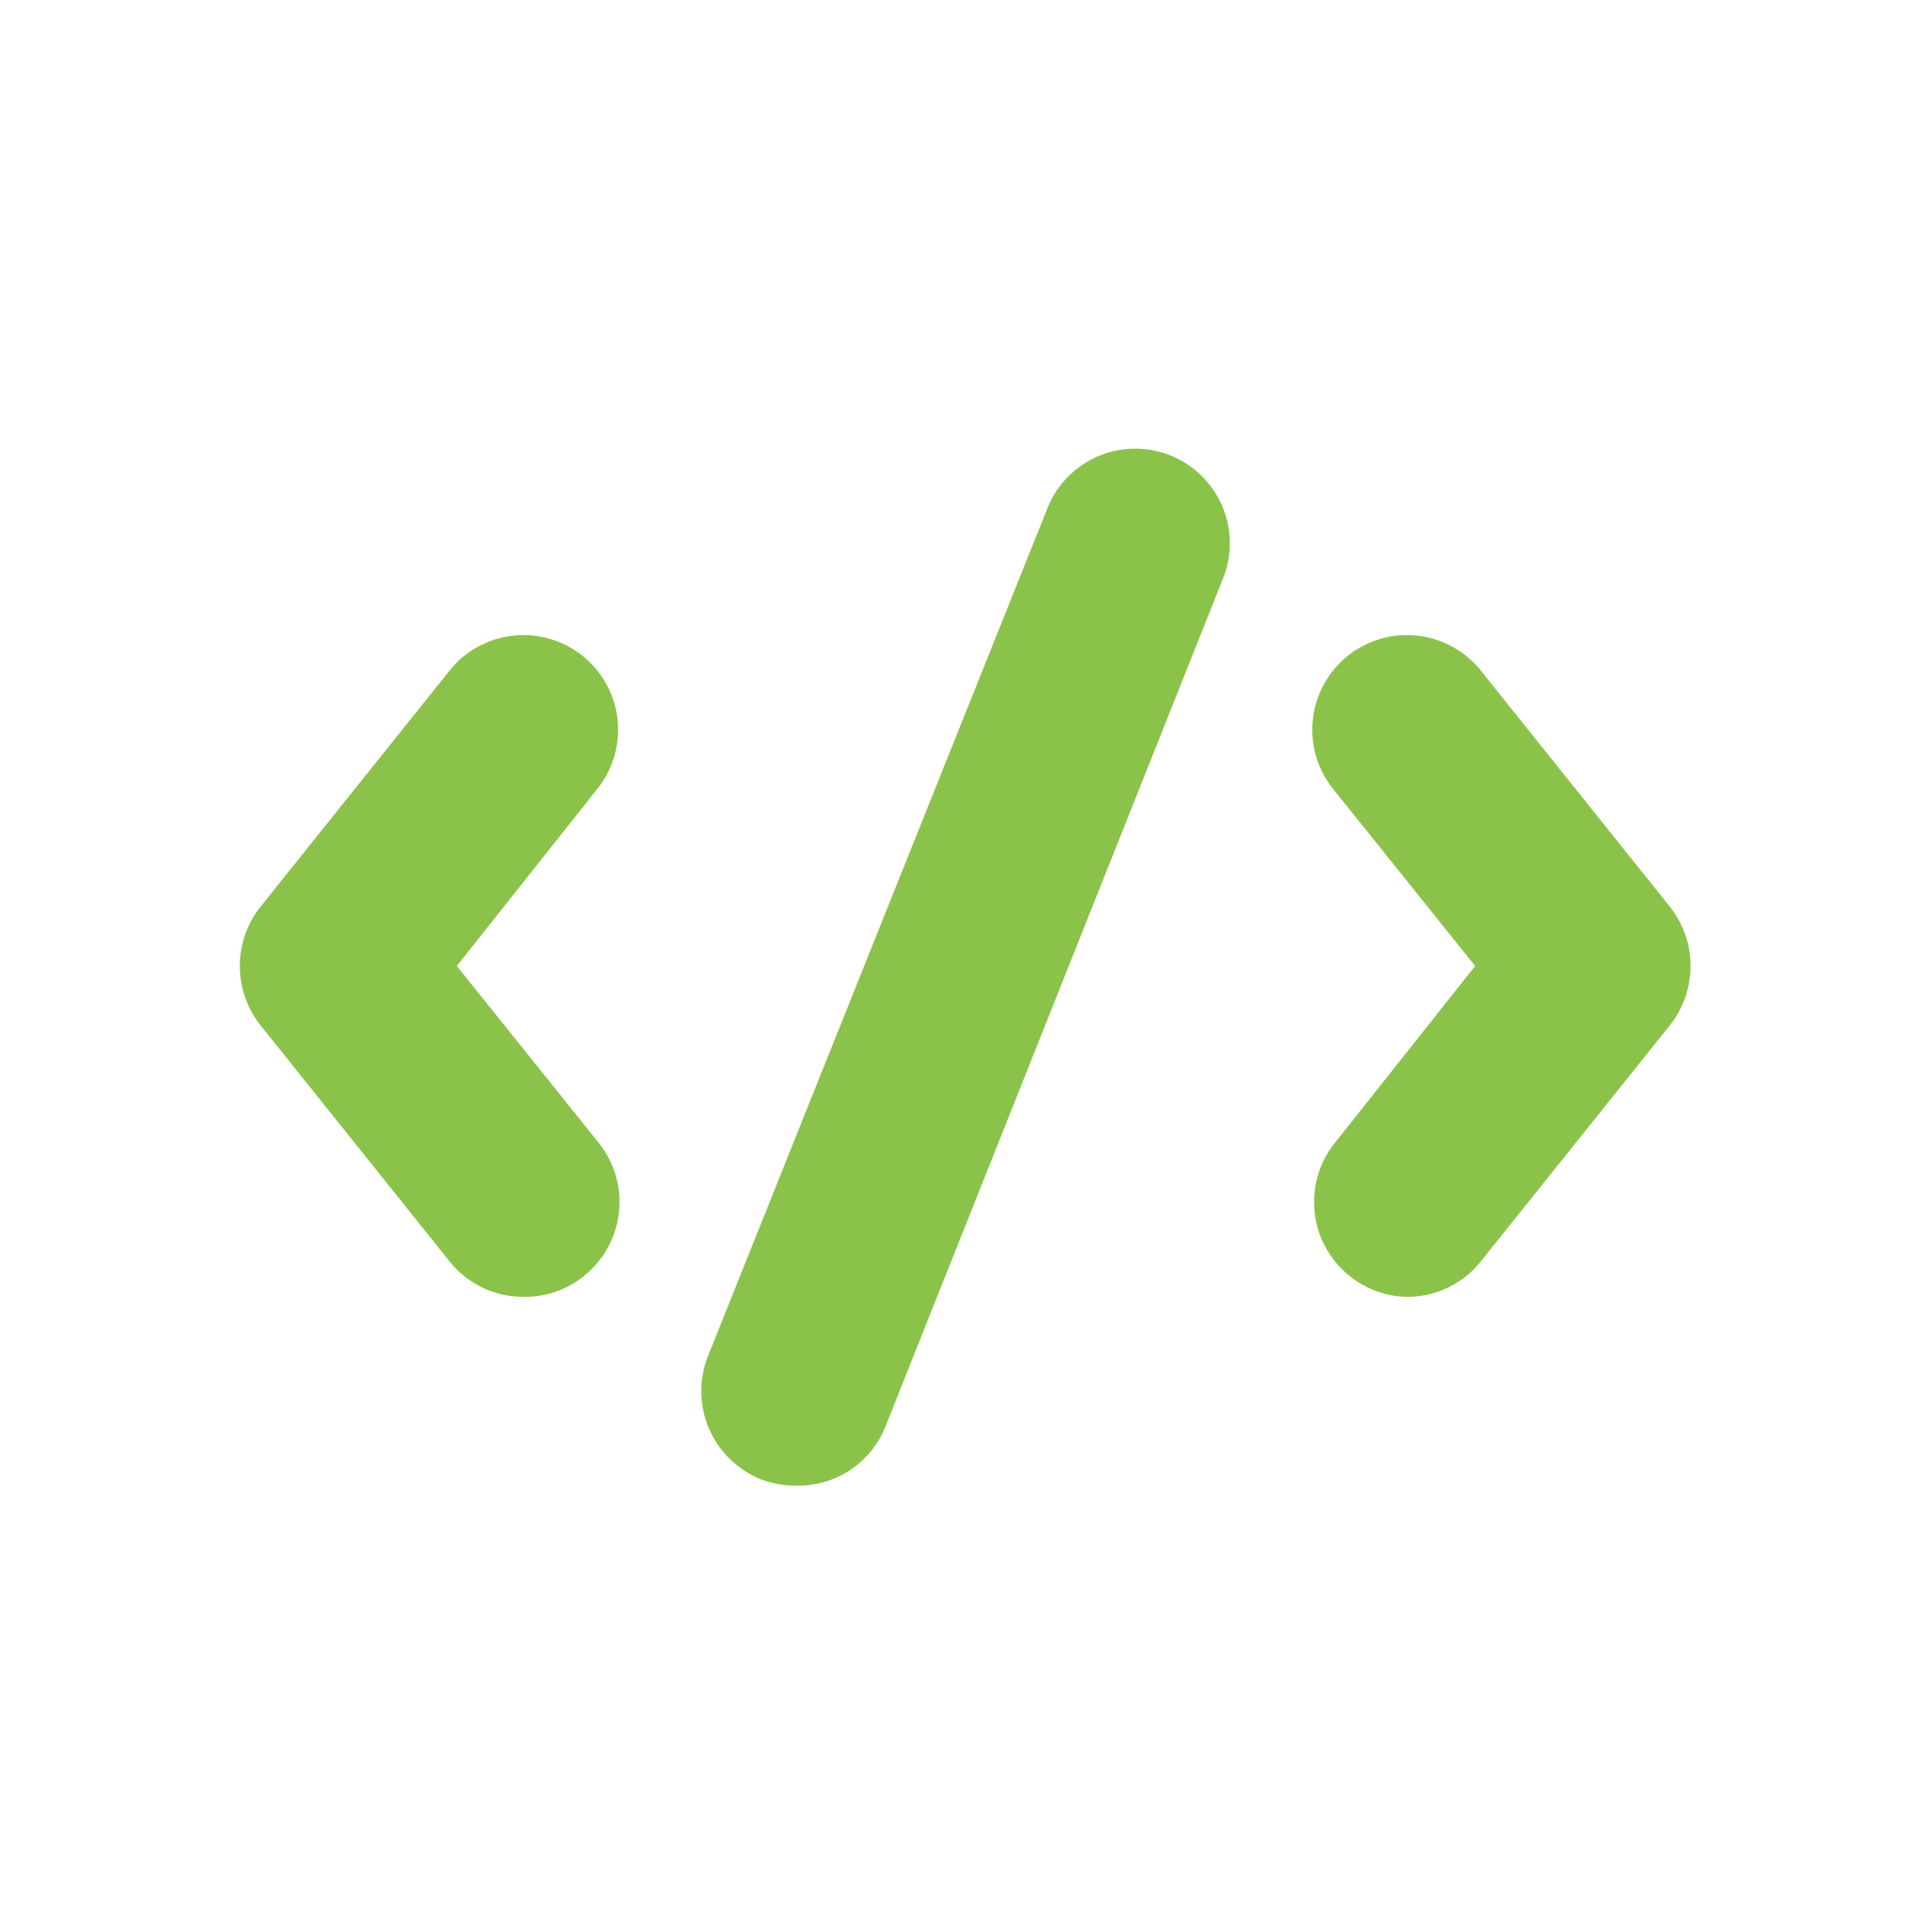 <svg xmlns="http://www.w3.org/2000/svg" viewBox="0 0 48 48"><path d="M13,32.22a2.34,2.34,0,0,1-1.83-.88l-4.7-5.87a2.37,2.37,0,0,1,0-2.94l4.7-5.87a2.35,2.35,0,0,1,3.67,2.94L11.35,24l3.53,4.4a2.35,2.35,0,0,1-.37,3.3A2.32,2.32,0,0,1,13,32.22Z" fill="#8bc34a"/><path d="M35,32.22a2.32,2.32,0,0,1-1.47-.52,2.35,2.35,0,0,1-.37-3.3L36.65,24l-3.53-4.4a2.35,2.35,0,0,1,3.67-2.94l4.7,5.87a2.37,2.37,0,0,1,0,2.94l-4.7,5.87A2.34,2.34,0,0,1,35,32.22Z" fill="#8bc34a"/><path d="M19.77,36.91a2.43,2.43,0,0,1-.87-.16,2.36,2.36,0,0,1-1.31-3.06l8.46-21.13a2.35,2.35,0,0,1,4.36,1.75L22,35.44A2.33,2.33,0,0,1,19.77,36.91Z" fill="#8bc34a"/></svg>